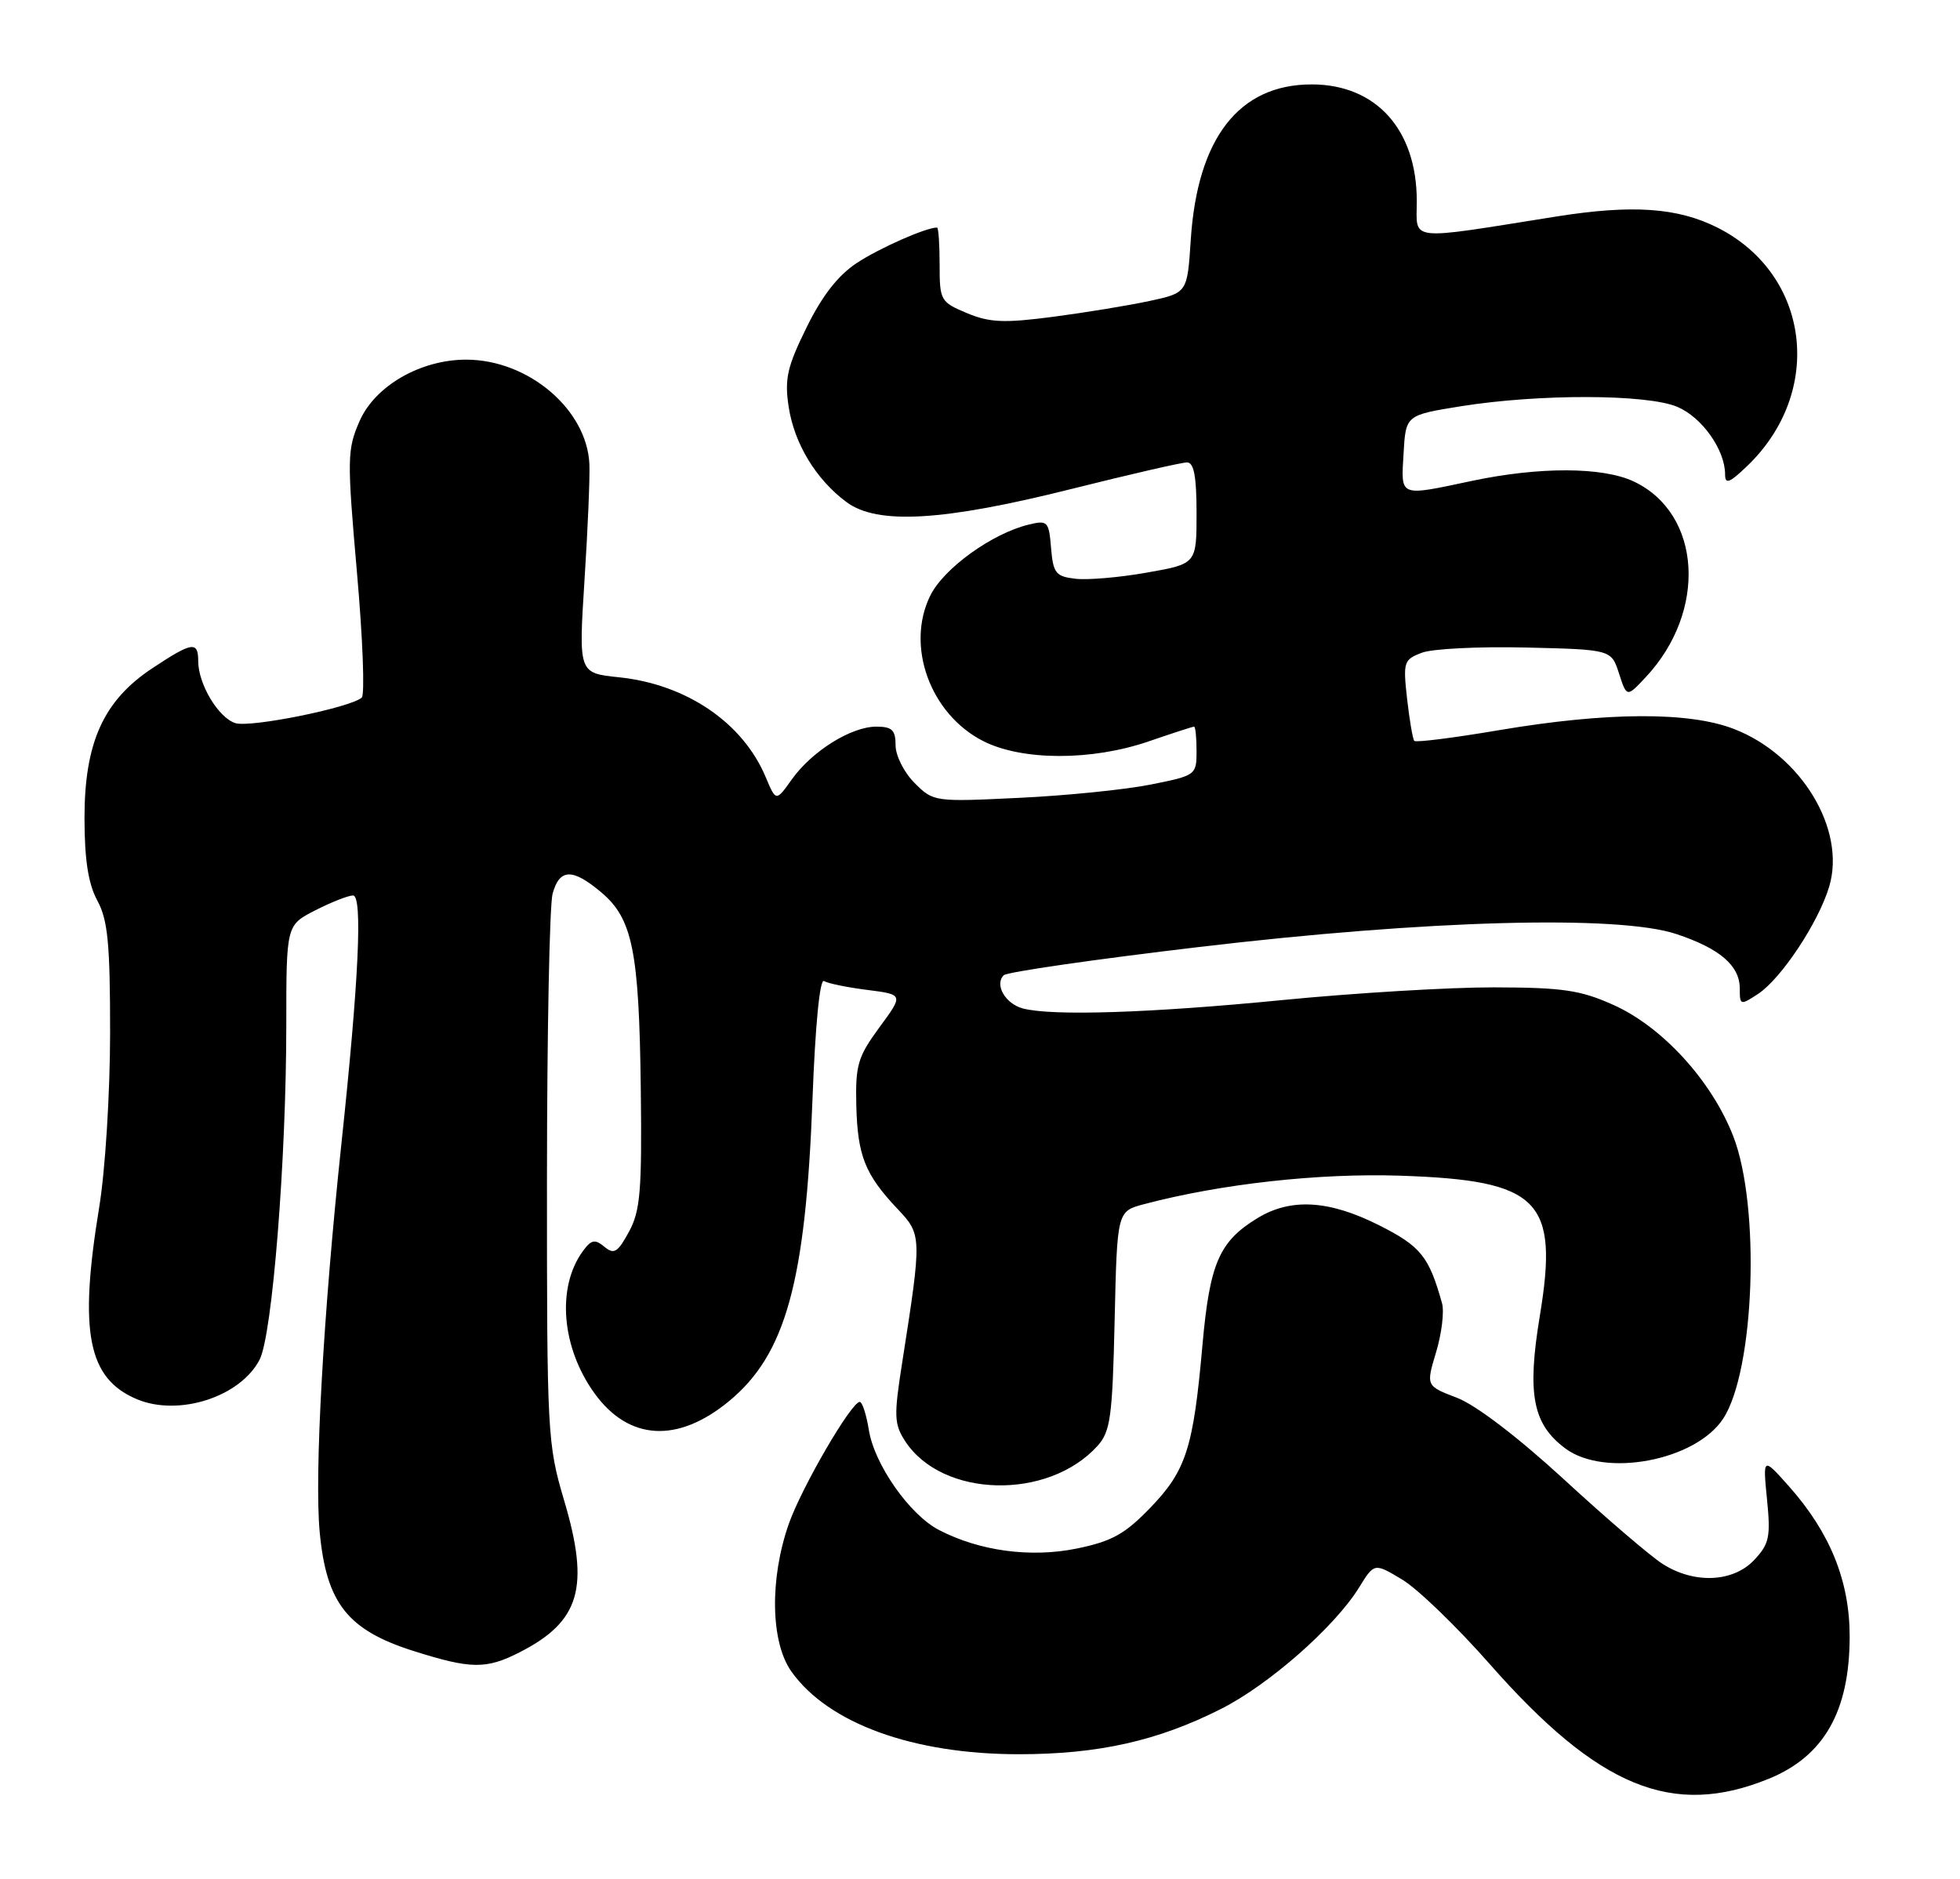 <?xml version="1.0" encoding="UTF-8" standalone="no"?>
<!DOCTYPE svg PUBLIC "-//W3C//DTD SVG 1.1//EN" "http://www.w3.org/Graphics/SVG/1.1/DTD/svg11.dtd" >
<svg xmlns="http://www.w3.org/2000/svg" xmlns:xlink="http://www.w3.org/1999/xlink" version="1.1" viewBox="0 0 267 256">
 <g >
 <path fill="currentColor"
d=" M 240.96 242.34 C 248.47 239.27 251.95 233.17 251.97 223.00 C 251.98 215.42 249.32 208.83 243.70 202.50 C 240.14 198.50 240.14 198.50 240.71 204.28 C 241.22 209.39 241.02 210.35 238.97 212.53 C 236.10 215.59 230.80 215.82 226.50 213.08 C 224.85 212.03 218.82 206.87 213.11 201.61 C 206.81 195.82 201.05 191.42 198.48 190.44 C 194.25 188.82 194.25 188.82 195.63 184.23 C 196.39 181.70 196.76 178.70 196.44 177.56 C 194.66 171.18 193.55 169.80 187.88 166.94 C 181.06 163.50 175.84 163.19 171.30 165.96 C 166.08 169.14 164.79 172.12 163.80 183.30 C 162.56 197.31 161.58 200.36 156.70 205.42 C 153.25 209.00 151.47 209.99 146.72 210.97 C 140.43 212.26 133.47 211.33 127.93 208.46 C 123.93 206.40 119.11 199.53 118.36 194.83 C 118.02 192.72 117.46 191.00 117.12 191.00 C 115.97 191.00 109.21 202.63 107.46 207.60 C 104.82 215.12 104.97 223.76 107.82 227.75 C 112.85 234.81 124.39 239.00 138.79 239.00 C 149.61 239.00 157.71 237.19 166.33 232.83 C 172.85 229.54 181.81 221.66 185.13 216.30 C 187.21 212.92 187.21 212.92 191.02 215.21 C 193.12 216.47 198.48 221.65 202.95 226.73 C 217.76 243.55 227.83 247.69 240.96 242.34 Z  M 70.79 225.11 C 79.02 220.91 80.37 216.29 76.85 204.43 C 74.57 196.74 74.50 195.40 74.51 160.50 C 74.52 140.70 74.86 123.26 75.28 121.75 C 76.23 118.32 77.98 118.27 81.90 121.57 C 86.17 125.16 87.06 129.56 87.29 148.27 C 87.46 162.26 87.23 164.96 85.68 167.82 C 84.14 170.65 83.65 170.95 82.33 169.86 C 81.04 168.79 80.55 168.89 79.40 170.46 C 75.80 175.39 76.48 183.61 81.01 189.86 C 85.67 196.28 92.32 196.66 99.31 190.90 C 107.02 184.54 109.75 174.69 110.68 149.78 C 111.06 139.64 111.68 133.30 112.25 133.66 C 112.77 133.98 115.43 134.53 118.15 134.87 C 123.09 135.50 123.09 135.50 119.79 139.98 C 116.85 143.99 116.52 145.11 116.65 150.61 C 116.82 157.46 117.84 160.02 122.25 164.69 C 125.59 168.22 125.60 168.37 122.90 185.64 C 121.75 192.95 121.80 194.04 123.32 196.37 C 128.38 204.09 142.77 204.43 149.50 197.00 C 151.27 195.04 151.54 193.10 151.84 179.91 C 152.18 165.03 152.18 165.03 155.84 164.06 C 166.32 161.29 179.66 159.81 190.79 160.18 C 209.72 160.82 212.37 163.48 209.76 179.29 C 208.00 189.95 208.79 194.04 213.25 197.35 C 218.63 201.35 230.98 199.01 234.74 193.28 C 239.03 186.72 239.83 164.36 236.11 154.80 C 233.18 147.26 226.46 139.90 219.78 136.91 C 215.28 134.89 212.88 134.54 203.50 134.52 C 197.45 134.51 184.49 135.29 174.70 136.25 C 156.67 138.02 143.29 138.45 139.32 137.39 C 136.95 136.75 135.45 134.15 136.73 132.87 C 137.17 132.43 149.15 130.70 163.36 129.02 C 194.42 125.34 220.44 124.63 228.34 127.25 C 234.28 129.22 237.00 131.56 237.00 134.68 C 237.00 136.97 237.08 136.99 239.47 135.43 C 242.63 133.36 247.71 125.70 249.18 120.80 C 251.51 113.01 245.37 102.85 236.19 99.31 C 230.06 96.94 218.90 97.00 204.27 99.47 C 198.09 100.52 192.87 101.18 192.66 100.94 C 192.45 100.70 192.01 98.12 191.68 95.21 C 191.12 90.19 191.22 89.87 193.69 88.93 C 195.12 88.38 201.51 88.07 207.90 88.22 C 219.50 88.50 219.50 88.50 220.55 91.76 C 221.61 95.02 221.61 95.02 224.19 92.26 C 232.61 83.27 231.80 69.98 222.58 65.61 C 218.36 63.60 209.71 63.57 200.50 65.52 C 190.49 67.64 190.85 67.78 191.20 61.78 C 191.50 56.56 191.50 56.56 199.00 55.35 C 209.64 53.65 224.30 53.68 228.47 55.42 C 231.84 56.83 235.00 61.28 235.00 64.64 C 235.00 66.03 235.59 65.81 238.00 63.50 C 248.56 53.38 246.59 37.41 234.00 31.03 C 228.56 28.28 222.38 27.85 212.00 29.50 C 191.43 32.77 193.00 32.94 193.00 27.39 C 193.00 17.65 187.45 11.50 178.68 11.50 C 168.78 11.50 163.11 18.80 162.21 32.69 C 161.74 39.89 161.74 39.89 156.62 41.00 C 153.80 41.61 147.89 42.58 143.47 43.16 C 136.77 44.04 134.82 43.95 131.72 42.66 C 128.12 41.15 128.00 40.94 128.00 36.05 C 128.00 33.27 127.84 31.00 127.65 31.00 C 126.14 31.00 119.82 33.79 116.75 35.81 C 114.18 37.49 112.01 40.27 109.88 44.60 C 107.24 49.96 106.86 51.61 107.43 55.39 C 108.19 60.43 111.15 65.32 115.32 68.41 C 119.53 71.53 128.49 71.00 145.95 66.62 C 153.89 64.63 160.98 63.00 161.70 63.00 C 162.64 63.00 163.00 64.90 163.00 69.91 C 163.00 76.82 163.00 76.82 156.25 78.01 C 152.54 78.67 148.15 79.05 146.50 78.85 C 143.82 78.54 143.47 78.10 143.18 74.66 C 142.89 71.05 142.71 70.85 140.18 71.46 C 135.17 72.66 128.55 77.43 126.72 81.16 C 123.35 88.02 126.72 97.28 133.92 100.96 C 139.22 103.66 148.72 103.68 156.50 101.00 C 159.70 99.90 162.47 99.00 162.66 99.00 C 162.85 99.00 163.00 100.50 163.00 102.32 C 163.00 105.60 162.91 105.66 156.75 106.89 C 153.31 107.58 145.25 108.40 138.84 108.70 C 127.29 109.26 127.15 109.24 124.59 106.68 C 123.16 105.25 122.00 102.95 122.00 101.55 C 122.00 99.46 121.52 99.00 119.37 99.00 C 115.95 99.00 110.61 102.34 107.87 106.18 C 105.71 109.22 105.71 109.22 104.30 105.86 C 101.19 98.45 93.48 93.21 84.28 92.27 C 78.82 91.70 78.82 91.70 79.62 79.10 C 80.07 72.17 80.37 65.03 80.29 63.23 C 79.95 55.77 71.96 49.00 63.50 49.00 C 57.27 49.00 51.07 52.58 48.97 57.40 C 47.29 61.25 47.27 62.50 48.62 77.92 C 49.42 86.95 49.71 94.65 49.28 95.04 C 47.76 96.41 34.11 99.17 32.06 98.52 C 29.74 97.78 27.00 93.20 27.00 90.05 C 27.00 87.32 26.17 87.45 20.74 91.05 C 14.08 95.46 11.50 101.19 11.51 111.50 C 11.52 117.18 12.03 120.43 13.26 122.70 C 14.69 125.33 15.00 128.54 15.00 140.70 C 14.99 149.02 14.34 159.44 13.51 164.50 C 10.72 181.52 11.96 187.83 18.67 190.64 C 24.38 193.02 32.77 190.30 35.37 185.23 C 37.10 181.85 39.00 157.99 39.00 139.62 C 39.00 126.04 39.00 126.04 42.96 124.02 C 45.14 122.91 47.45 122.00 48.09 122.00 C 49.42 122.00 48.88 133.58 46.49 156.00 C 44.04 179.07 42.82 200.92 43.55 208.73 C 44.46 218.43 47.35 222.09 56.35 224.94 C 64.16 227.41 66.22 227.44 70.79 225.11 Z "/>
</g>
</svg>
